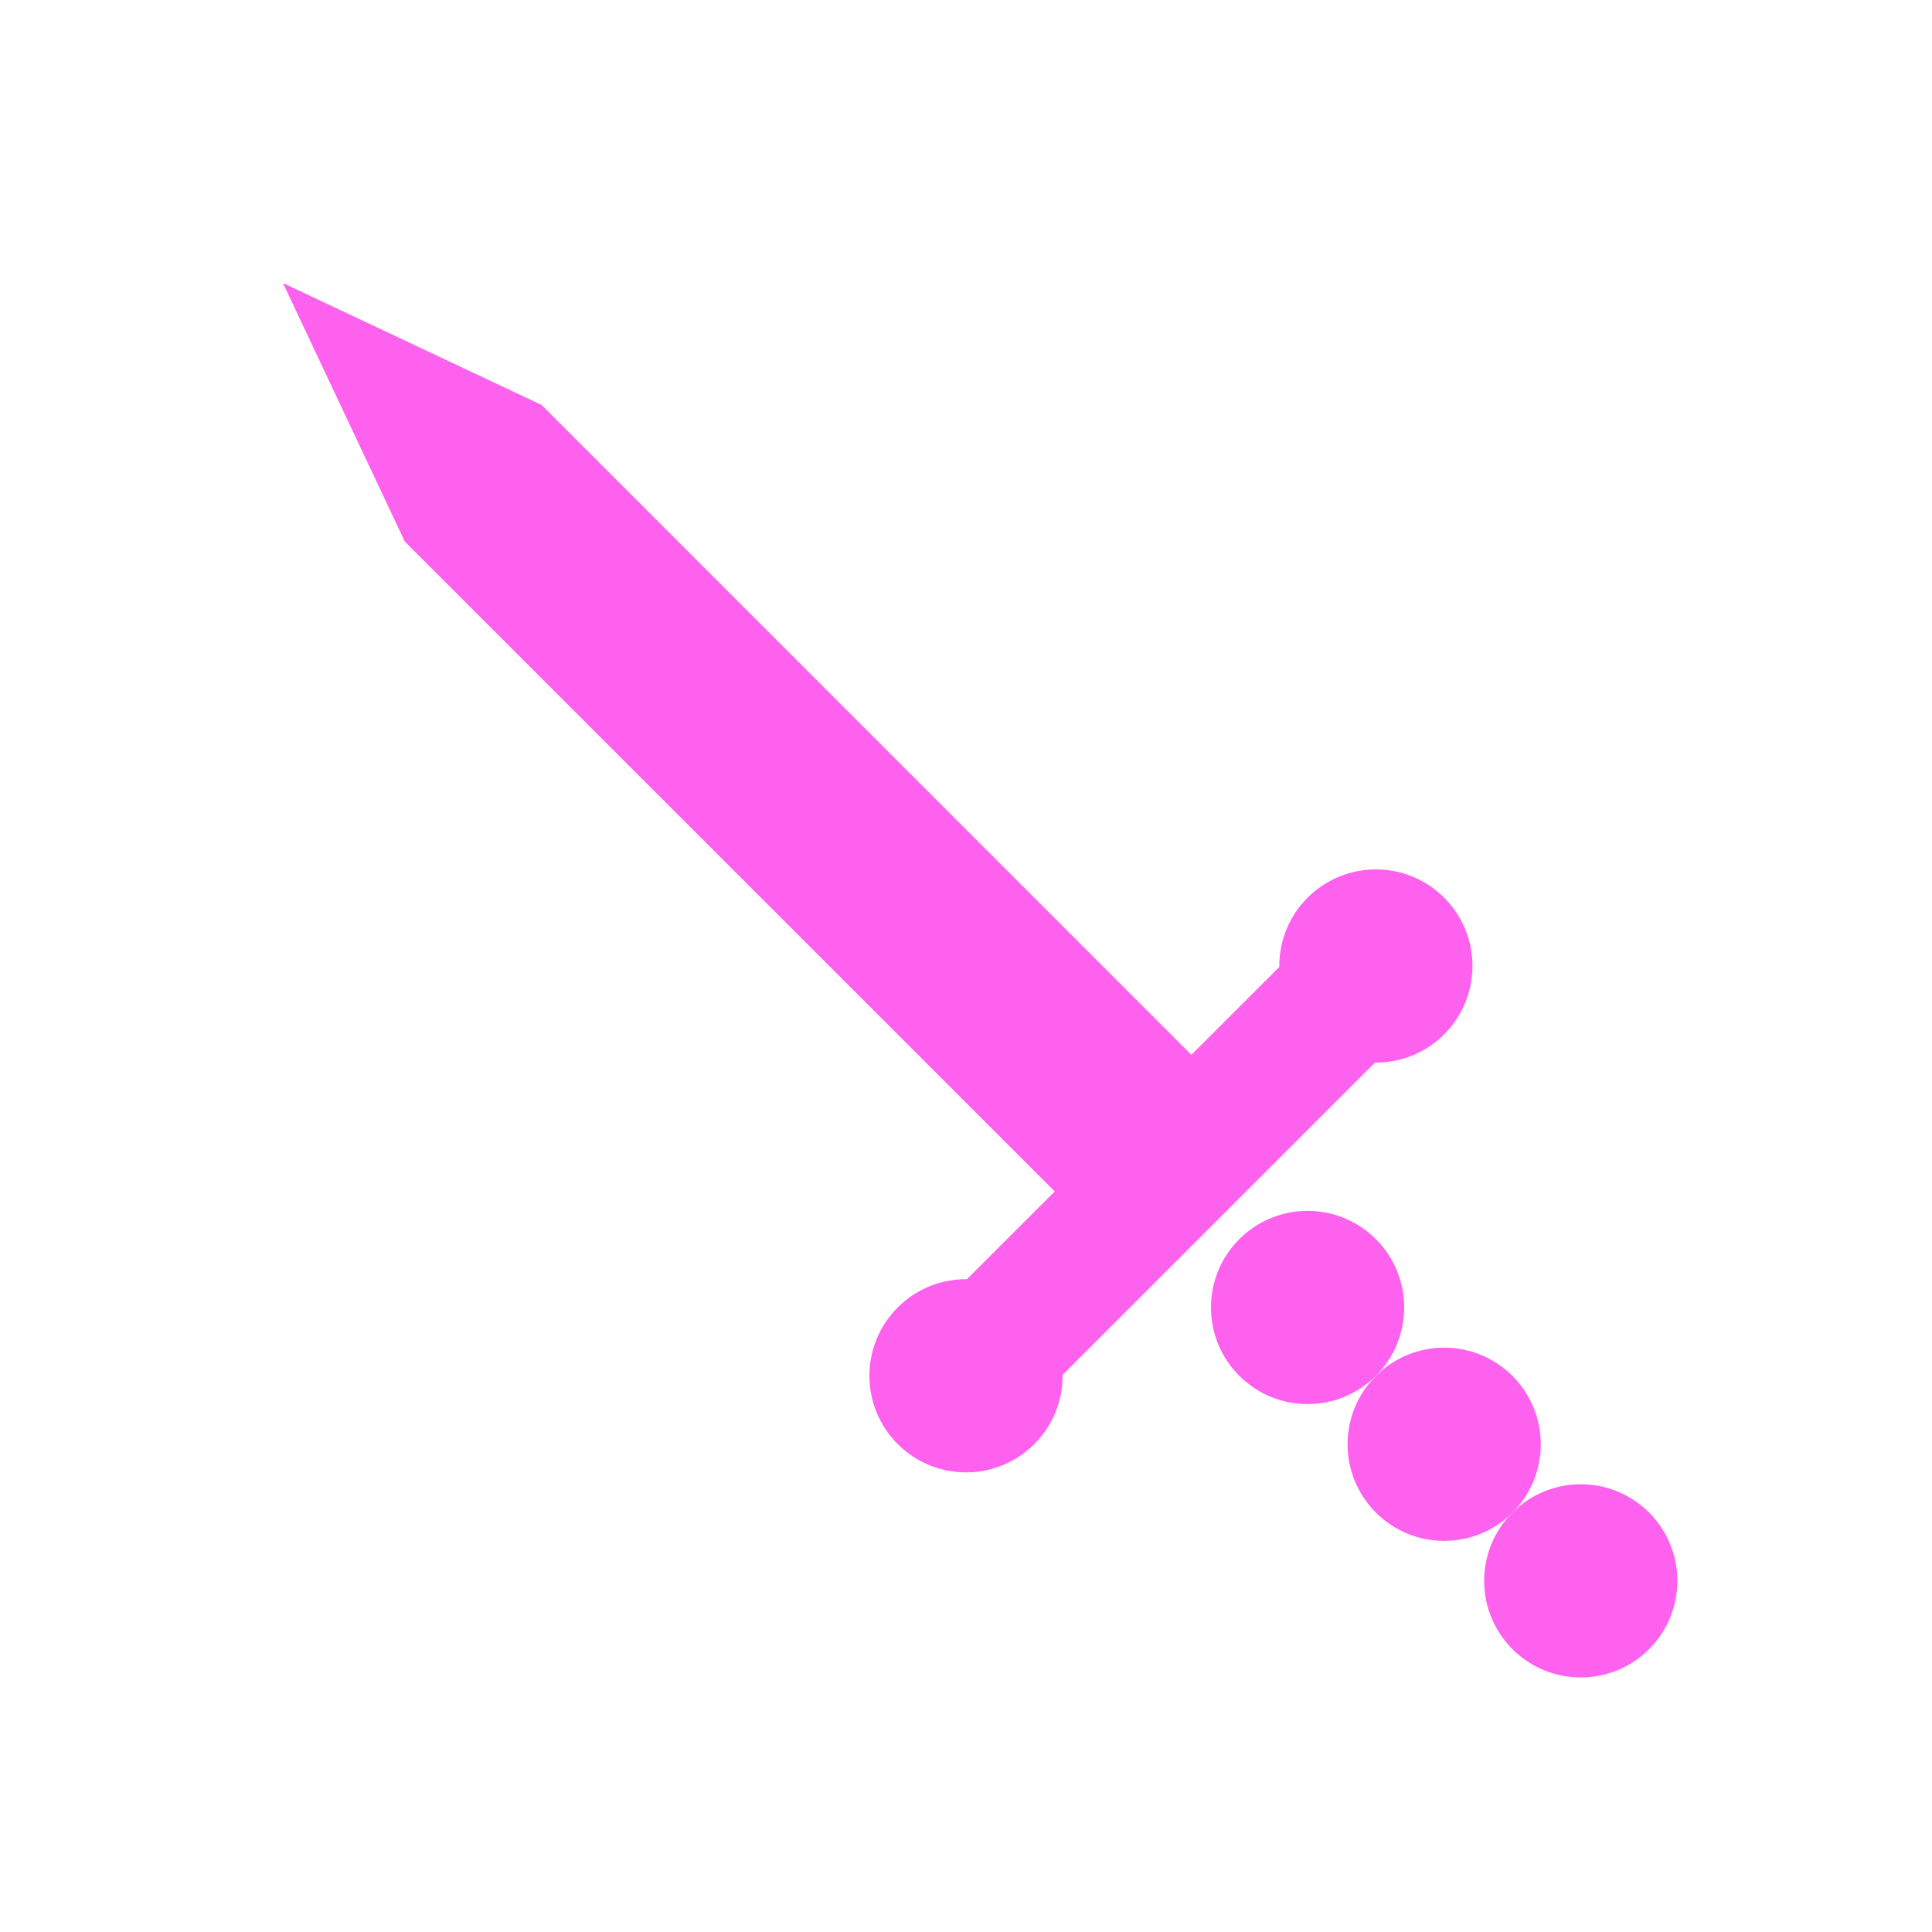 <svg width="20" height="20" viewBox="0 0 20 20" fill="none" xmlns="http://www.w3.org/2000/svg">
<g id="Group 11250">
<path id="Rectangle 34042" d="M4.191 5.607L2.929 2.93L5.606 4.192L12.828 11.415L11.414 12.829L4.191 5.607Z" fill="#FF61EF"/>
<path id="Vector 614" d="M10 14.242L14.243 10" stroke="#FF61EF" stroke-width="1.4"/>
<circle id="Ellipse 1278" cx="13.536" cy="13.535" r="1" transform="rotate(-45 13.536 13.535)" fill="#FF61EF"/>
<circle id="Ellipse 1281" cx="10" cy="14.242" r="1" transform="rotate(-45 10 14.242)" fill="#FF61EF"/>
<circle id="Ellipse 1282" cx="14.243" cy="10" r="1" transform="rotate(-45 14.243 10)" fill="#FF61EF"/>
<circle id="Ellipse 1279" cx="14.95" cy="14.951" r="1" transform="rotate(-45 14.95 14.951)" fill="#FF61EF"/>
<circle id="Ellipse 1280" cx="16.364" cy="16.365" r="1" transform="rotate(-45 16.364 16.365)" fill="#FF61EF"/>
</g>
</svg>
